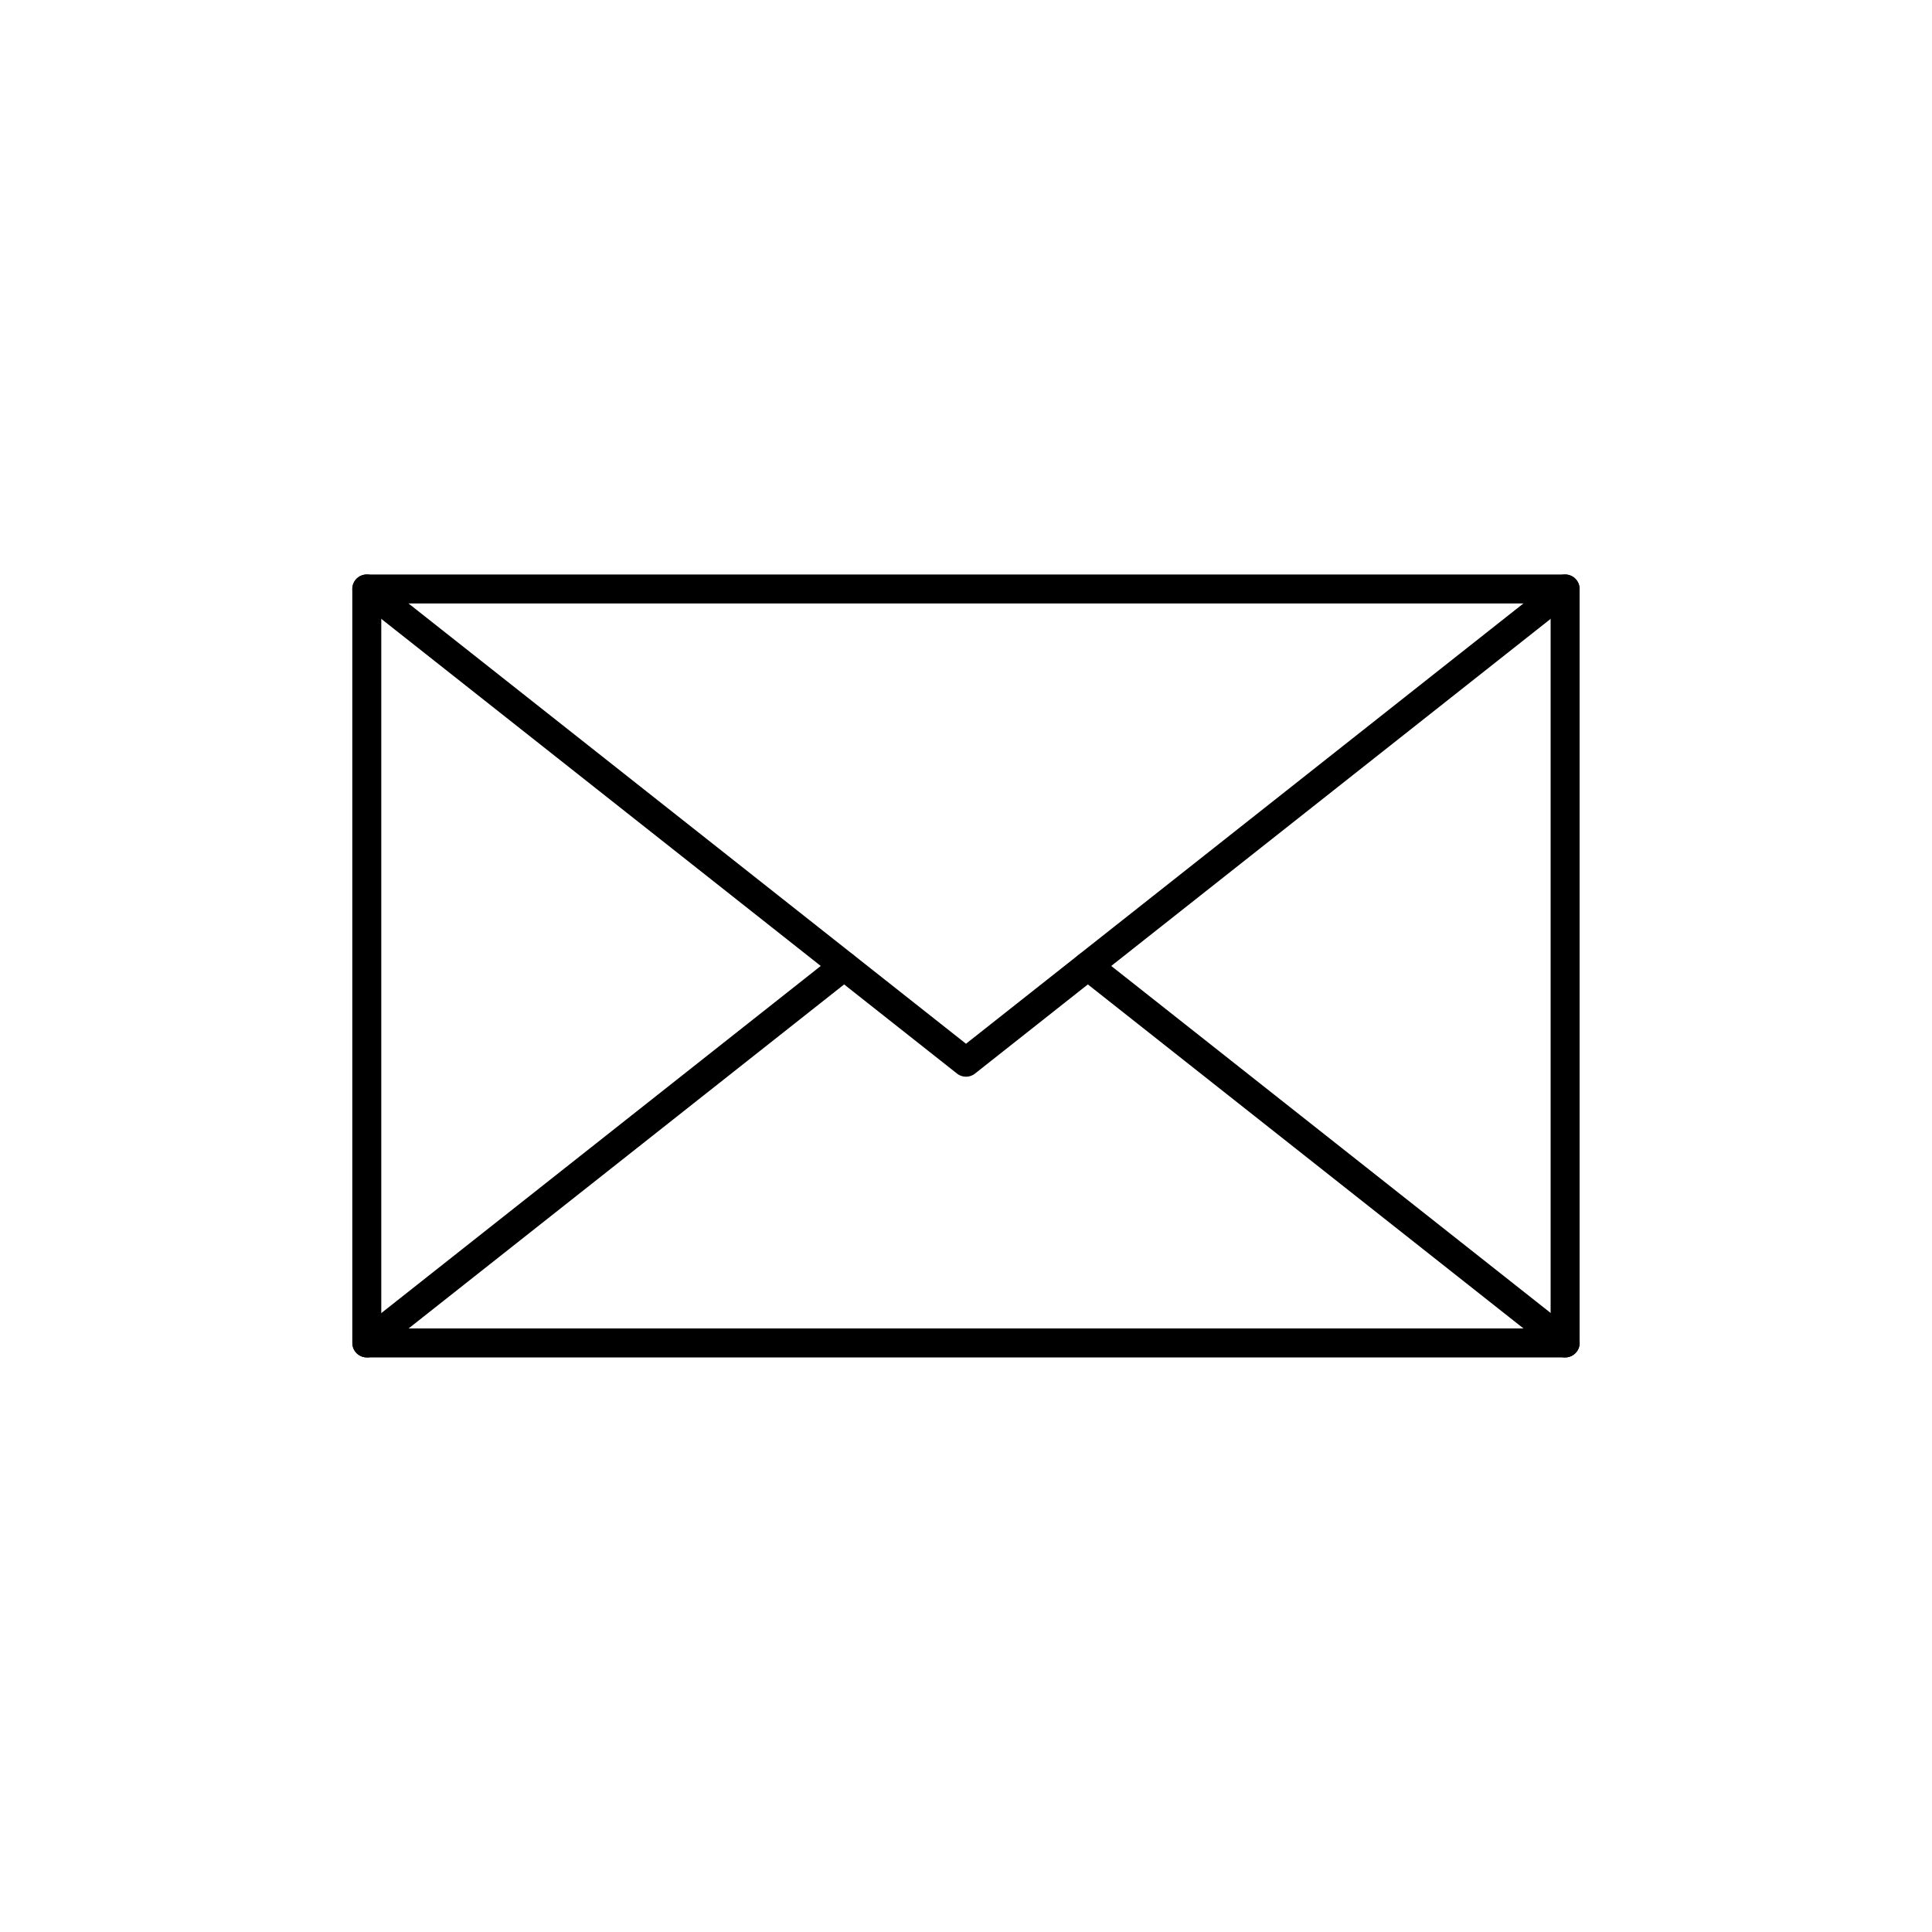 <svg id="Layer_1" data-name="Layer 1" xmlns="http://www.w3.org/2000/svg" viewBox="0 0 200 200"><defs><style>.cls-1{fill:none;stroke:currentColor;stroke-linecap:round;stroke-linejoin:round;stroke-width:3px;}</style></defs><rect class="cls-1" x="37.97" y="60.97" width="124.05" height="78.05"/><polyline class="cls-1" points="37.97 60.97 100 109.96 162.02 60.97"/><line class="cls-1" x1="87.38" y1="100" x2="37.98" y2="139.02"/><line class="cls-1" x1="162.03" y1="139.02" x2="112.62" y2="100"/></svg>